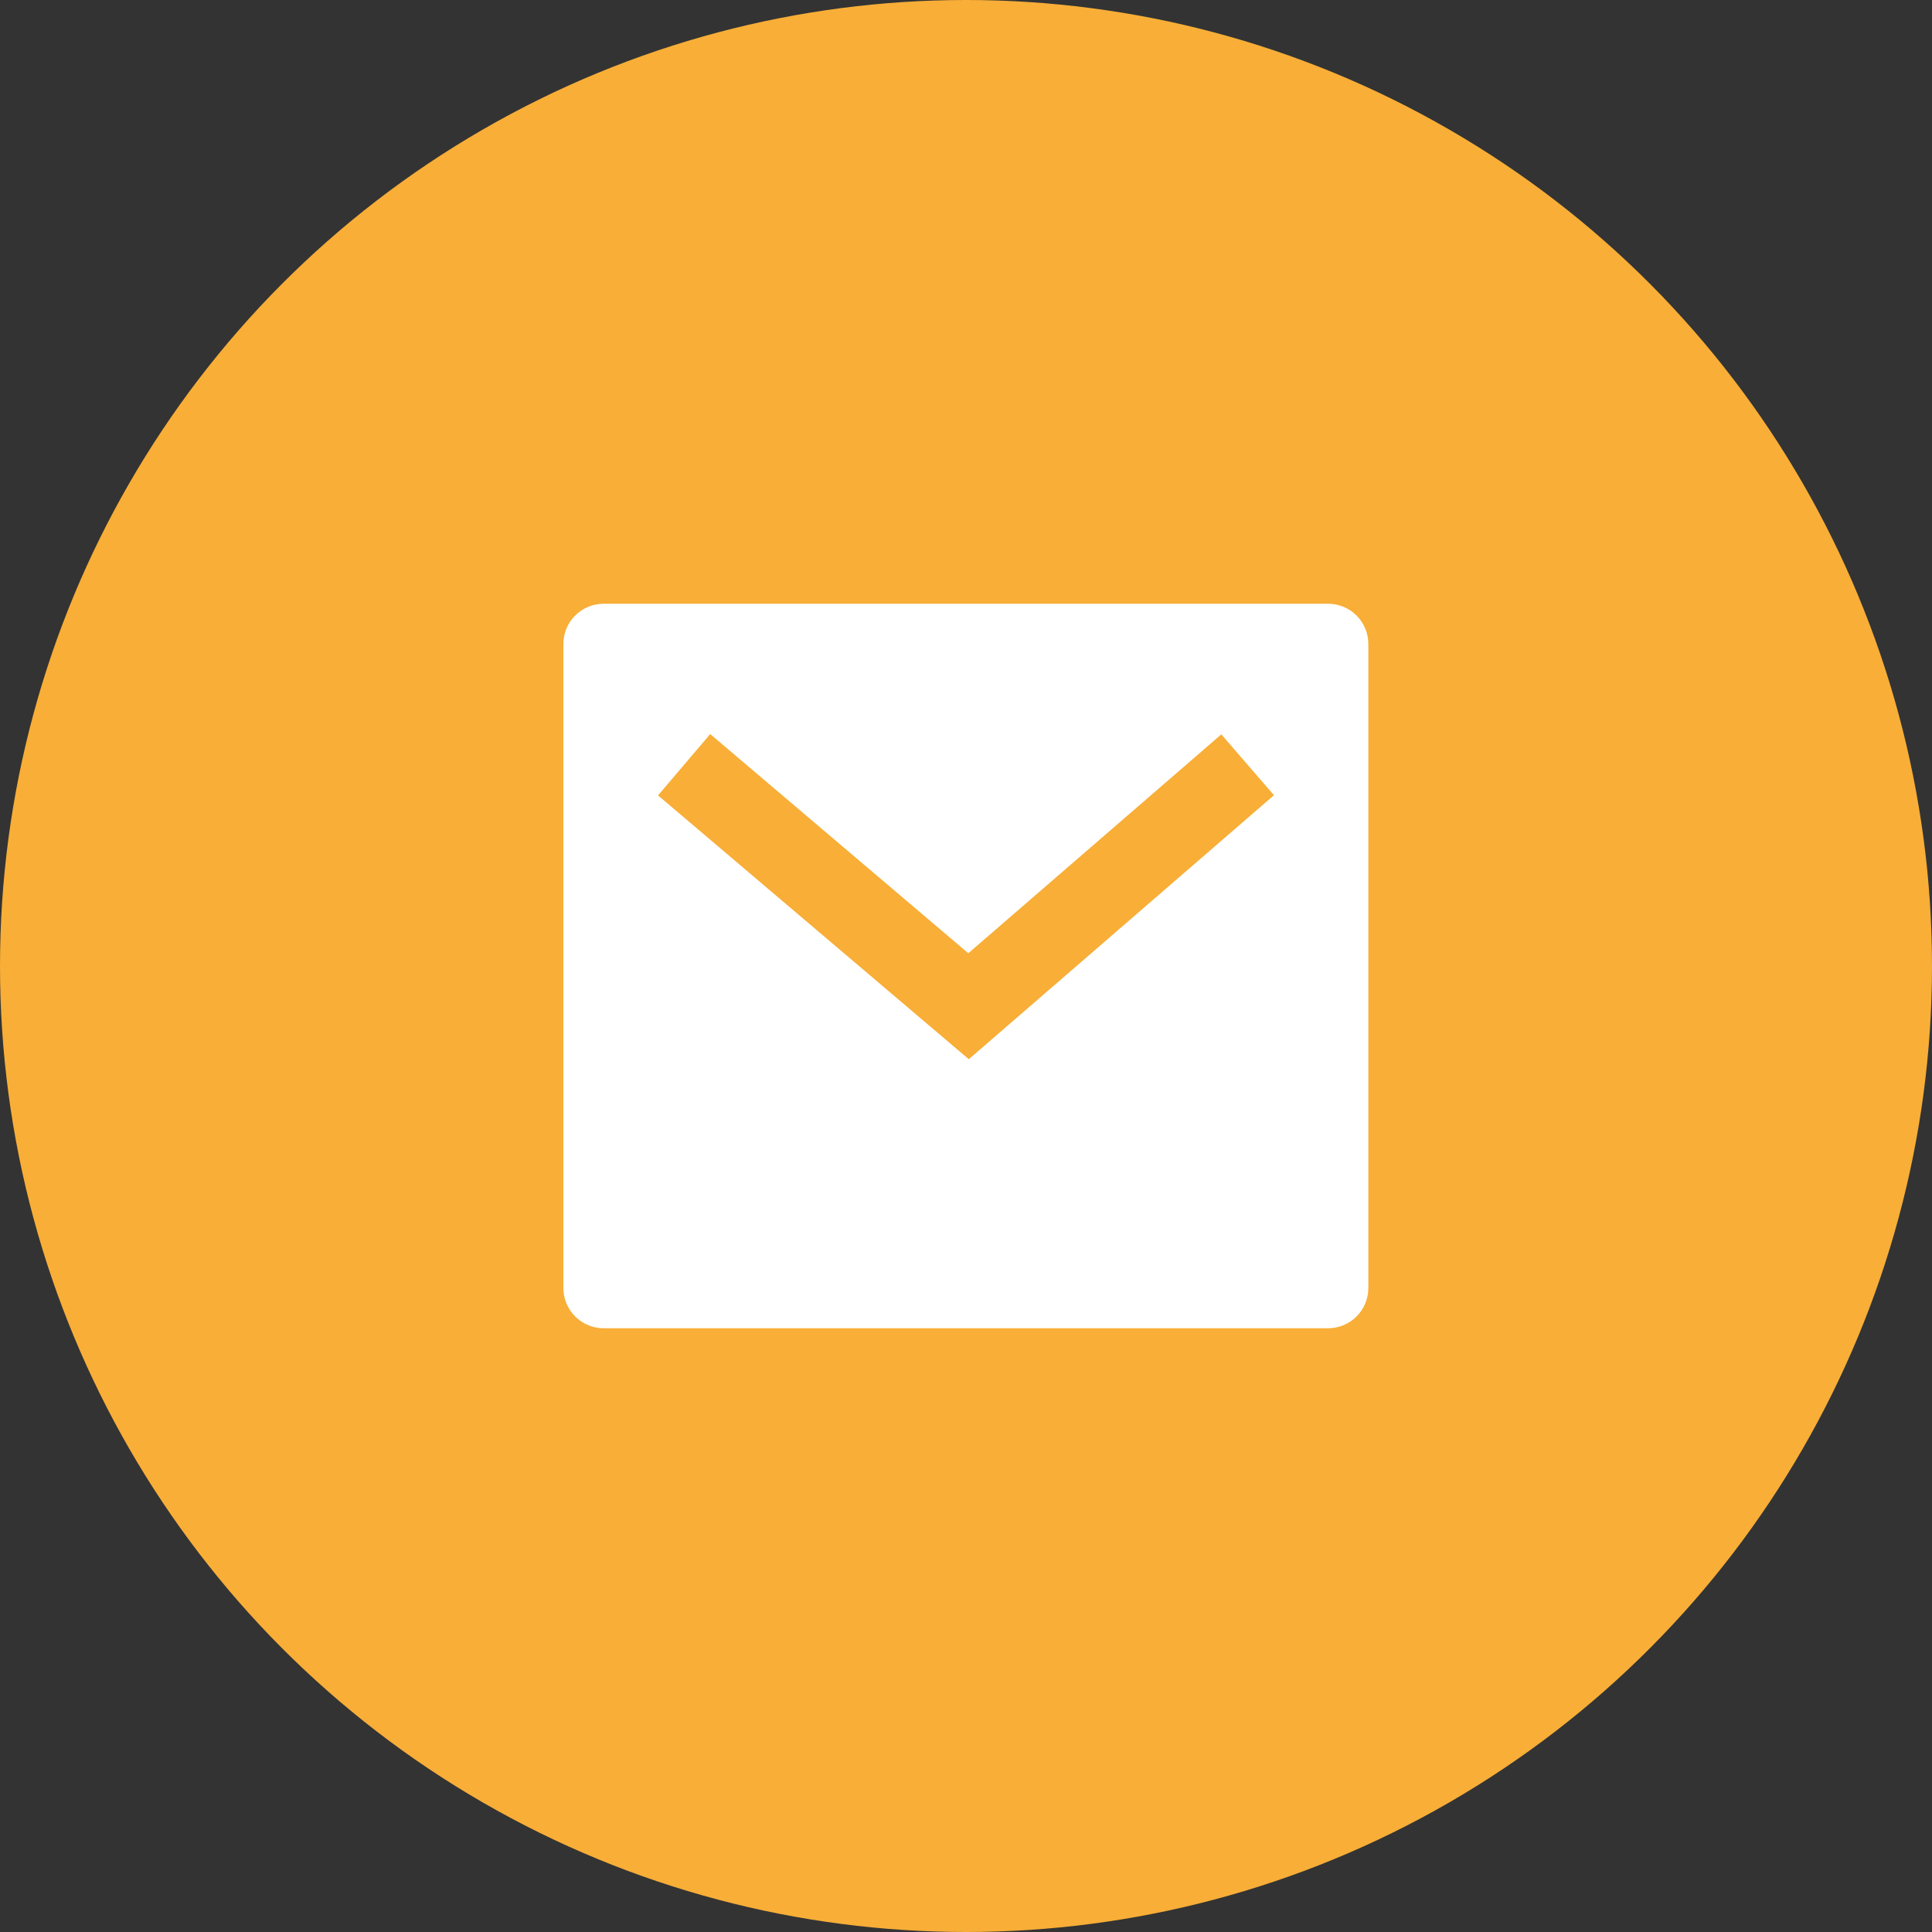 <svg width="20" height="20" viewBox="0 0 20 20" fill="none" xmlns="http://www.w3.org/2000/svg">
<rect x="0" y="0" width="20" height="20" fill="#333333" stroke="none"/>
<circle cx="10" cy="10" r="10" fill="#F8AE37"/>
<g clip-path="url(#clip0_454_3)">
<path d="M6.249 6.25H13.749C13.859 6.25 13.965 6.294 14.043 6.372C14.121 6.45 14.165 6.556 14.165 6.667V13.333C14.165 13.444 14.121 13.55 14.043 13.628C13.965 13.706 13.859 13.75 13.749 13.75H6.249C6.138 13.75 6.032 13.706 5.954 13.628C5.876 13.55 5.832 13.444 5.832 13.333V6.667C5.832 6.556 5.876 6.45 5.954 6.372C6.032 6.294 6.138 6.25 6.249 6.25V6.25ZM10.024 9.868L7.352 7.599L6.812 8.234L10.029 10.965L13.188 8.232L12.643 7.602L10.024 9.868H10.024Z" fill="white"/>
</g>
<defs>
<clipPath id="clip0_454_3">
<rect width="10" height="10" fill="white" transform="translate(5 5)"/>
</clipPath>
</defs>
</svg>
